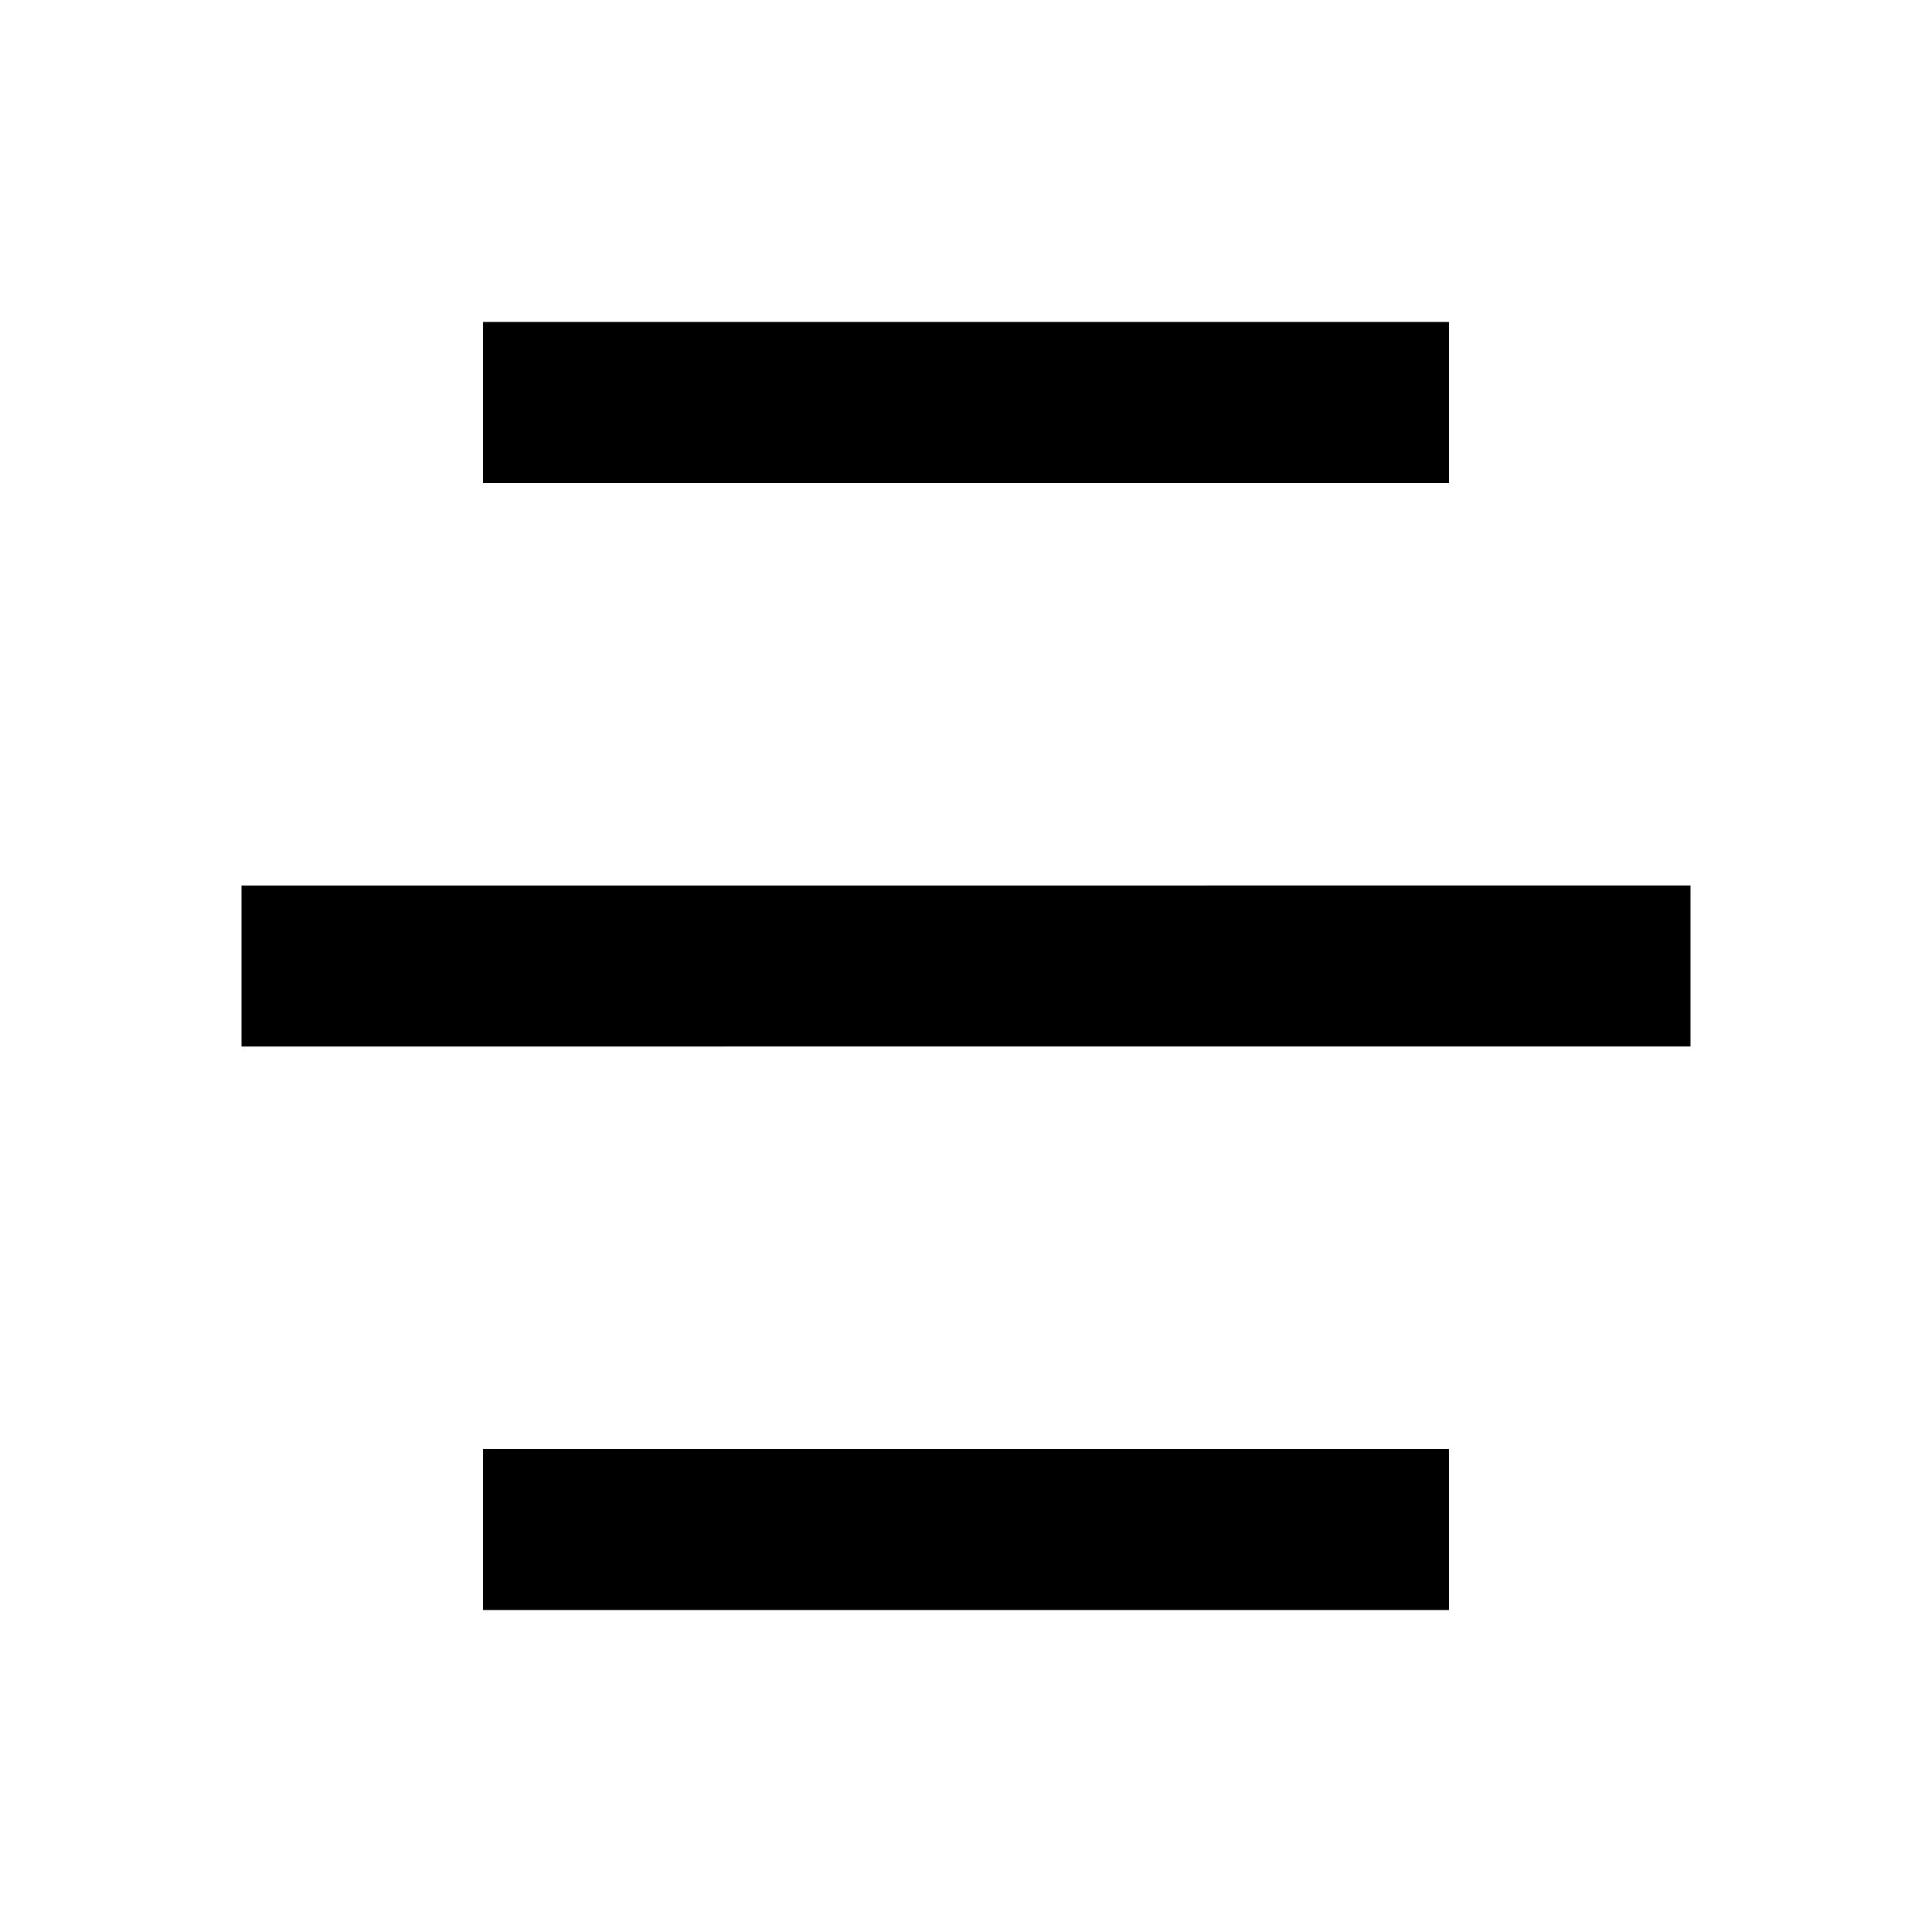 <svg xmlns="http://www.w3.org/2000/svg" viewBox="0 0 24 24"><g clip-path="url(#a)"><path d="M18 18v2H6v-2zm3-7v2H3v-2zm-3-7v2H6V4z"/></g><defs><clipPath id="a"><path d="M0 0h24v24H0z"/></clipPath></defs></svg>